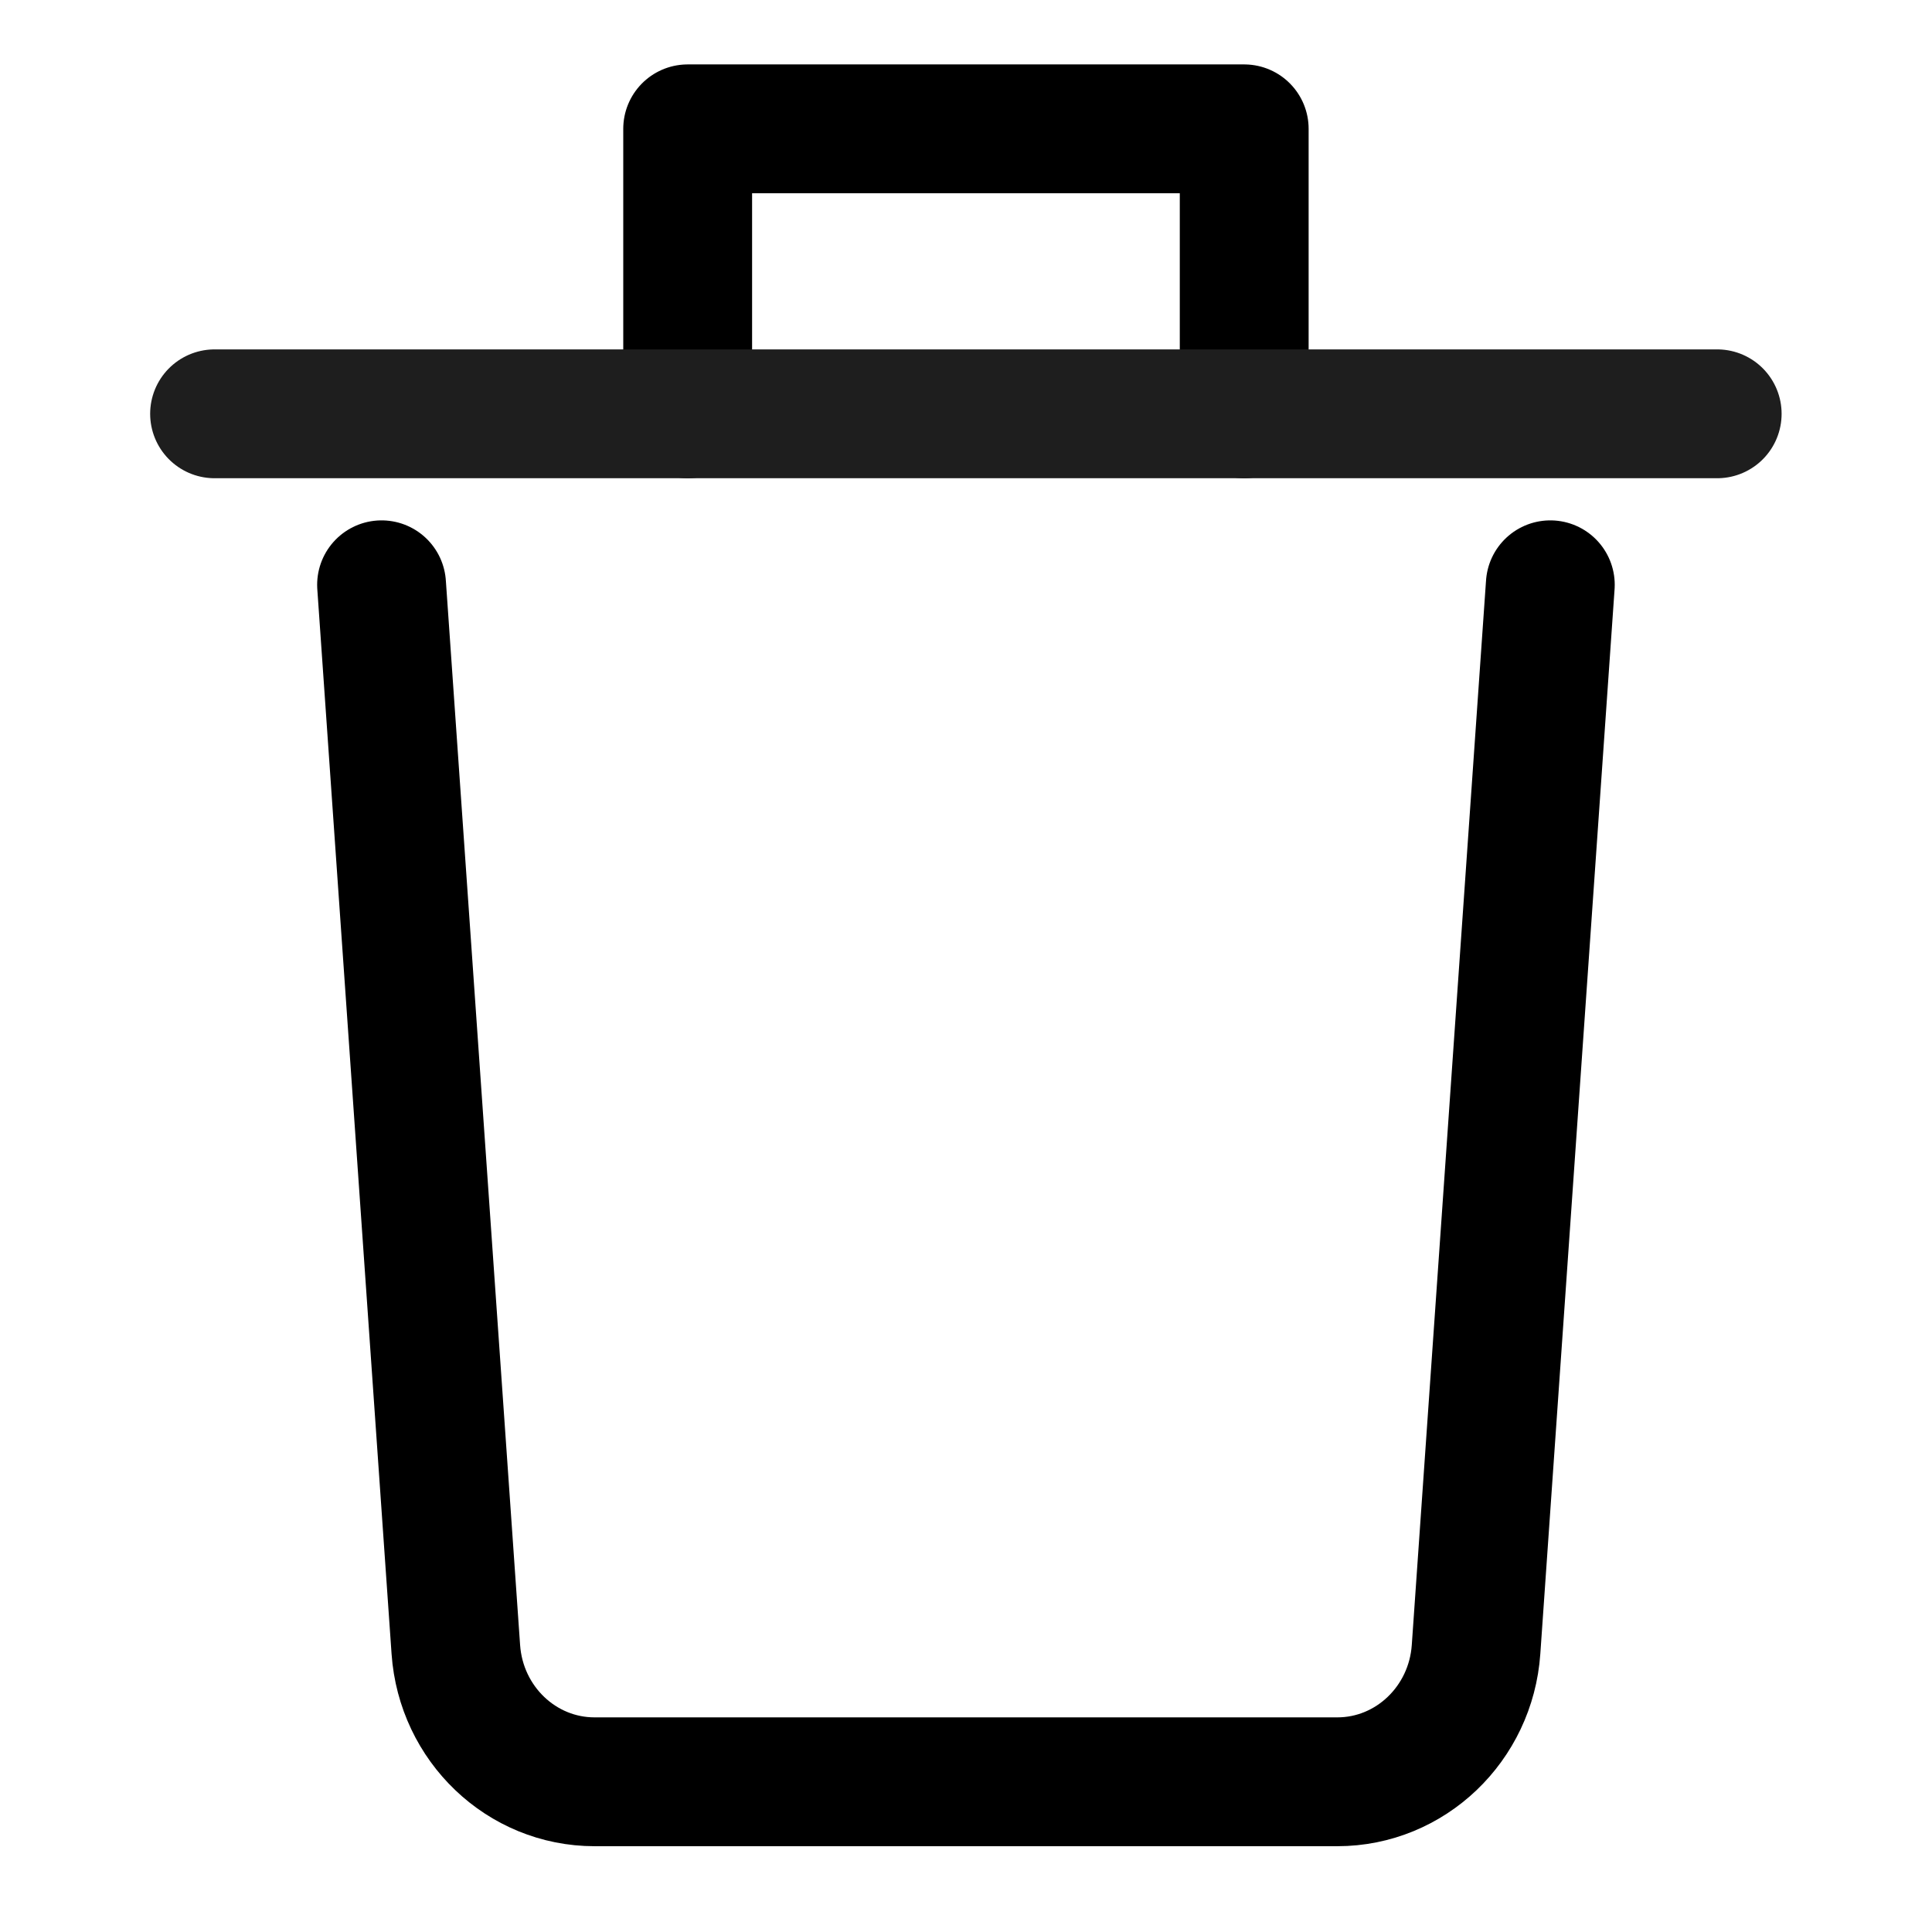 <?xml version="1.0" encoding="UTF-8"?>
<svg width="16px" height="16px" viewBox="0 0 16 16" version="1.1" xmlns="http://www.w3.org/2000/svg" xmlns:xlink="http://www.w3.org/1999/xlink">
    <title>76397B26-4952-4C54-B4CB-D405BA046197</title>
    <g id="UI" stroke="none" stroke-width="1" fill="none" fill-rule="evenodd">
        <g id="UI-Kit-Web" transform="translate(-300, -4296)">
            <g id="Ic-delete" transform="translate(300, 4296)">
                <rect id="Rectangle-Copy-2" x="0" y="0" width="16" height="16"></rect>
                <g transform="translate(0.533, 1.067)">
                    <rect id="Rectangle" x="0" y="0" width="14.933" height="14.933"></rect>
                    <g id="trash-can" transform="translate(1.244, 0)" stroke-linecap="round" stroke-linejoin="round" stroke-width="1.067">
                        <polyline id="Path" stroke="#000000" points="3.918 2.36 3.918 0 8.527 0 8.527 2.36"></polyline>
                        <line x1="12.444" y1="2.36" x2="0" y2="2.36" id="Path" stroke="#1E1E1E"></line>
                        <path d="M11.062,3.776 L10.447,12.593 C10.404,13.21 9.902,13.689 9.298,13.689 L3.147,13.689 C2.542,13.689 2.041,13.21 1.998,12.593 L1.383,3.776" id="Path" stroke="#000000"></path>
                    </g>
                </g>
            </g>
        </g>
    </g>
</svg>